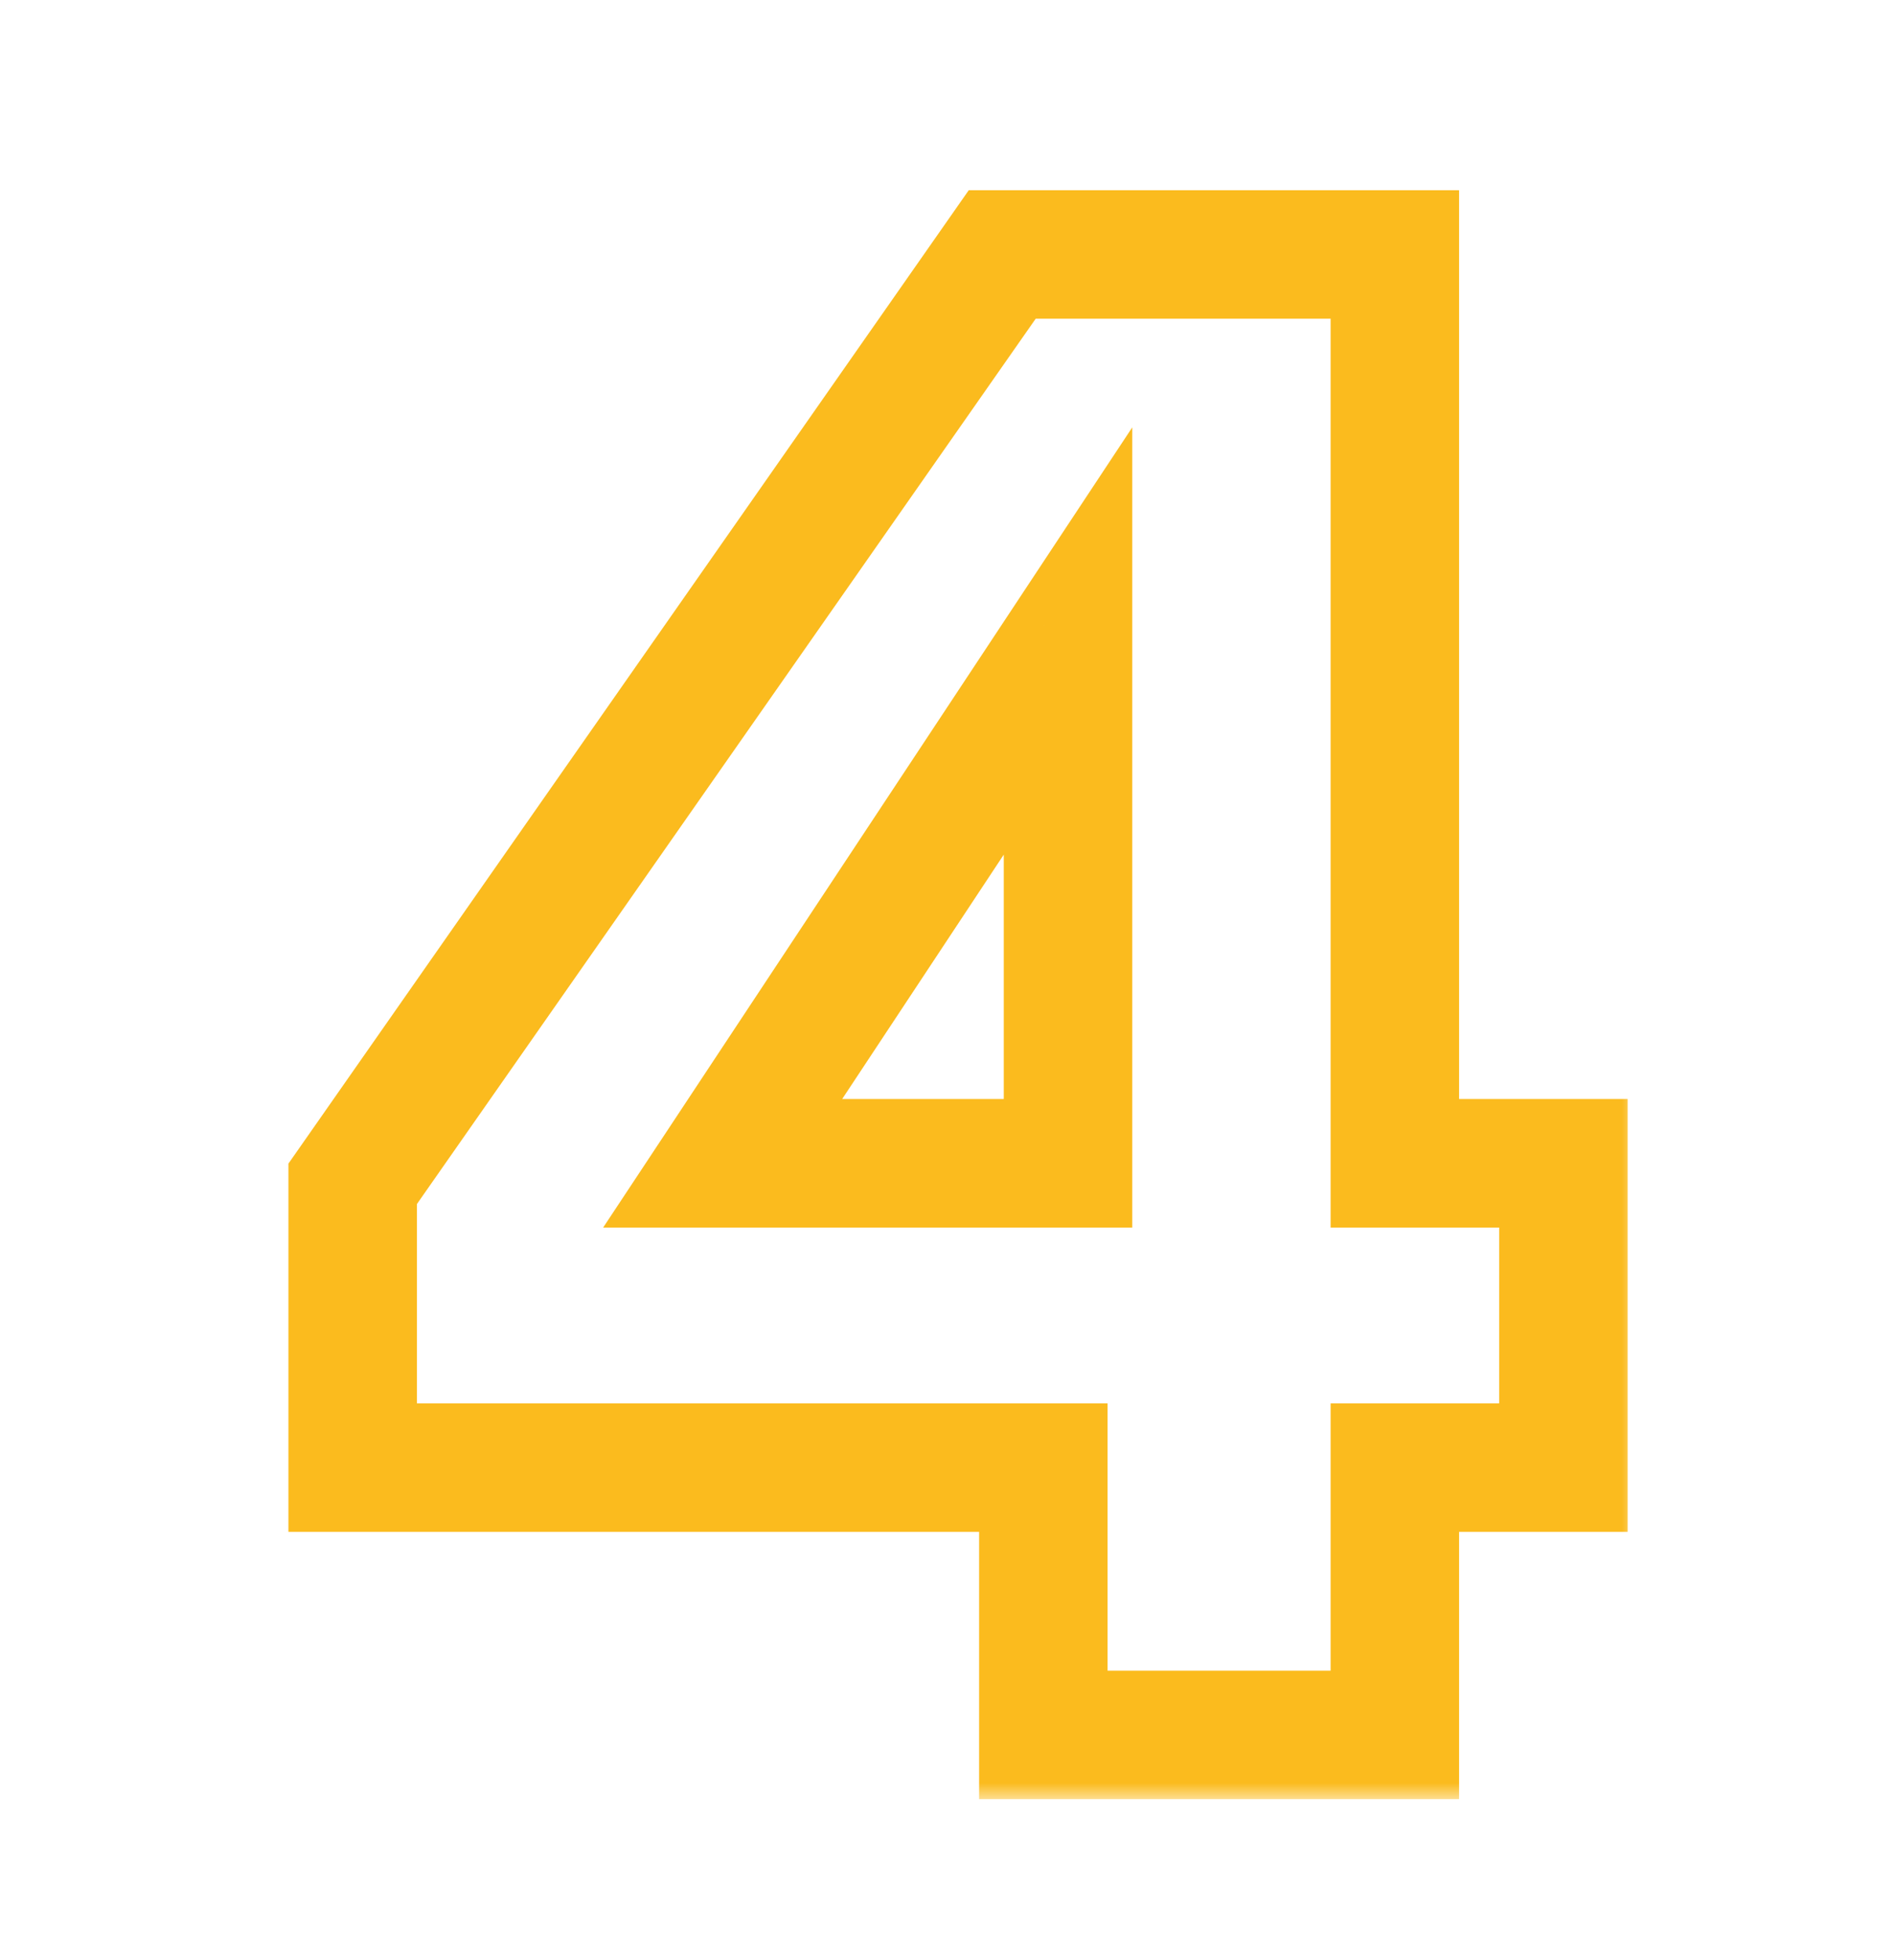<svg width="59" height="61" viewBox="0 0 59 61" fill="none" xmlns="http://www.w3.org/2000/svg">
<mask id="path-1-outside-1_7_129" maskUnits="userSpaceOnUse" x="8" y="5" width="43" height="51" fill="black">
<rect fill="white" x="8" y="5" width="43" height="51"/>
<path d="M10.98 45.68V36.848L31.204 7.92H43.428V36.208H48.676V45.68H43.428V54H32.484V45.68H10.98ZM33.252 19.952L22.5 36.208H33.252V19.952Z"/>
</mask>
<path d="M10.98 45.68H8.98V47.68H10.98V45.68ZM10.98 36.848L9.341 35.702L8.98 36.218V36.848H10.98ZM31.204 7.92V5.92H30.162L29.565 6.774L31.204 7.92ZM43.428 7.92H45.428V5.92H43.428V7.92ZM43.428 36.208H41.428V38.208H43.428V36.208ZM48.676 36.208H50.676V34.208H48.676V36.208ZM48.676 45.68V47.68H50.676V45.68H48.676ZM43.428 45.68V43.68H41.428V45.68H43.428ZM43.428 54V56H45.428V54H43.428ZM32.484 54H30.484V56H32.484V54ZM32.484 45.68H34.484V43.68H32.484V45.68ZM33.252 19.952H35.252V13.303L31.584 18.849L33.252 19.952ZM22.5 36.208L20.832 35.105L18.779 38.208H22.5V36.208ZM33.252 36.208V38.208H35.252V36.208H33.252ZM12.98 45.68V36.848H8.98V45.68H12.98ZM12.619 37.994L32.843 9.066L29.565 6.774L9.341 35.702L12.619 37.994ZM31.204 9.92H43.428V5.92H31.204V9.92ZM41.428 7.92V36.208H45.428V7.92H41.428ZM43.428 38.208H48.676V34.208H43.428V38.208ZM46.676 36.208V45.68H50.676V36.208H46.676ZM48.676 43.68H43.428V47.68H48.676V43.68ZM41.428 45.68V54H45.428V45.68H41.428ZM43.428 52H32.484V56H43.428V52ZM34.484 54V45.68H30.484V54H34.484ZM32.484 43.68H10.98V47.68H32.484V43.68ZM31.584 18.849L20.832 35.105L24.168 37.311L34.92 21.055L31.584 18.849ZM22.5 38.208H33.252V34.208H22.5V38.208ZM35.252 36.208V19.952H31.252V36.208H35.252Z" fill="#FBBB1E" mask="url(#path-1-outside-1_7_129)"/>
</svg>

